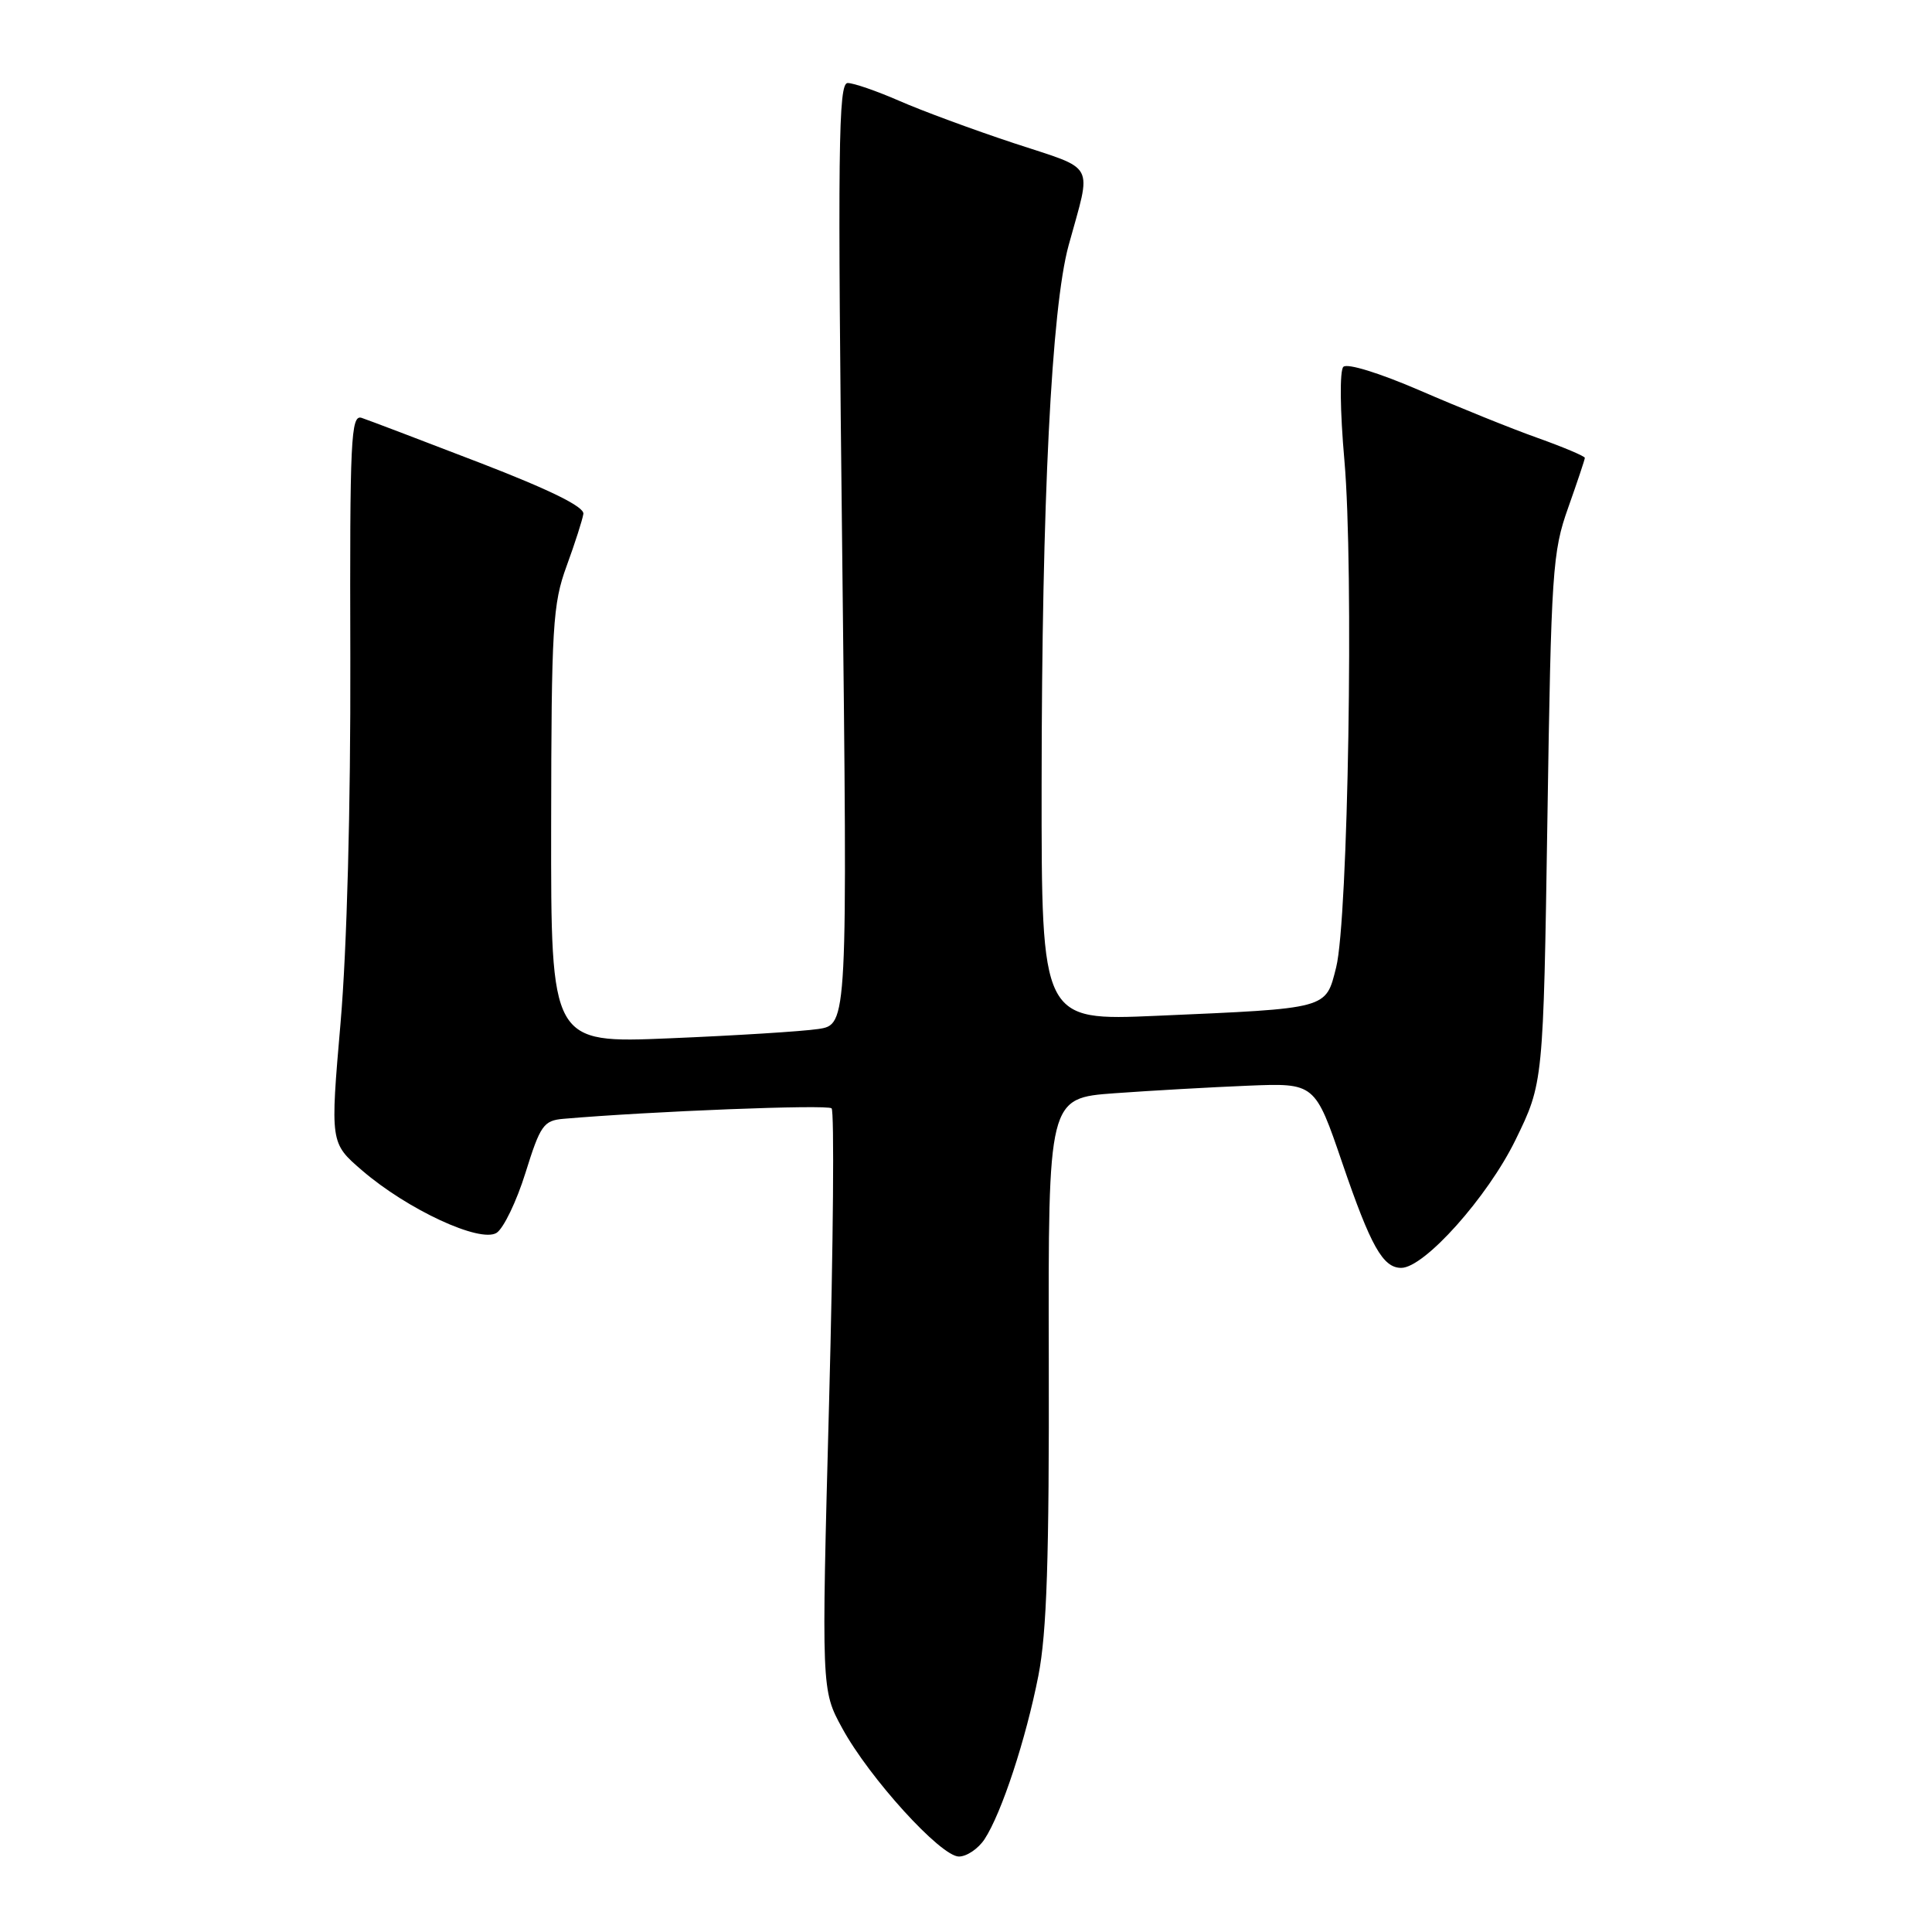 <?xml version="1.0" encoding="UTF-8" standalone="no"?>
<!DOCTYPE svg PUBLIC "-//W3C//DTD SVG 1.1//EN" "http://www.w3.org/Graphics/SVG/1.1/DTD/svg11.dtd" >
<svg xmlns="http://www.w3.org/2000/svg" xmlns:xlink="http://www.w3.org/1999/xlink" version="1.1" viewBox="0 0 256 256">
 <g >
 <path fill="currentColor"
d=" M 130.46 243.70 C 132.72 240.25 135.94 230.45 137.59 222.04 C 138.71 216.32 139.03 206.48 138.97 180.04 C 138.89 145.50 138.89 145.50 147.70 144.86 C 152.54 144.51 160.49 144.06 165.37 143.86 C 174.24 143.50 174.24 143.50 177.87 154.13 C 181.63 165.13 183.24 168.00 185.67 168.00 C 188.73 168.00 197.11 158.62 200.80 151.07 C 204.50 143.50 204.50 143.50 205.04 108.50 C 205.54 75.67 205.71 73.11 207.79 67.28 C 209.00 63.86 210.00 60.88 210.00 60.67 C 210.00 60.45 207.19 59.26 203.75 58.03 C 200.31 56.81 193.31 53.98 188.19 51.76 C 182.80 49.43 178.51 48.10 178.00 48.61 C 177.50 49.12 177.56 54.45 178.14 61.00 C 179.40 75.32 178.64 121.81 177.05 128.17 C 175.64 133.75 176.18 133.60 153.25 134.60 C 138.00 135.26 138.00 135.26 138.02 103.88 C 138.04 66.47 139.33 40.77 141.60 32.50 C 144.67 21.30 145.38 22.62 134.34 18.97 C 128.93 17.18 122.08 14.65 119.13 13.35 C 116.17 12.06 113.11 11.00 112.32 11.00 C 111.08 11.00 110.98 19.56 111.60 73.39 C 112.31 135.77 112.31 135.77 108.41 136.35 C 106.26 136.67 97.41 137.22 88.75 137.58 C 73.00 138.24 73.00 138.24 73.03 109.37 C 73.06 82.97 73.24 80.03 75.08 75.00 C 76.19 71.97 77.18 68.87 77.30 68.09 C 77.43 67.15 72.91 64.92 63.50 61.29 C 55.80 58.32 48.79 55.66 47.92 55.37 C 46.49 54.91 46.34 58.10 46.42 87.18 C 46.47 106.93 45.97 125.71 45.13 135.48 C 43.75 151.45 43.75 151.45 47.98 155.09 C 53.99 160.27 63.61 164.73 65.80 163.36 C 66.72 162.77 68.45 159.19 69.63 155.40 C 71.59 149.11 72.03 148.48 74.64 148.25 C 86.25 147.25 109.63 146.33 110.19 146.86 C 110.56 147.21 110.42 164.70 109.86 185.72 C 108.84 223.94 108.84 223.94 111.59 228.98 C 115.18 235.58 124.65 246.00 127.06 246.00 C 128.10 246.00 129.63 244.96 130.46 243.70 Z "/>
</g>
</svg>